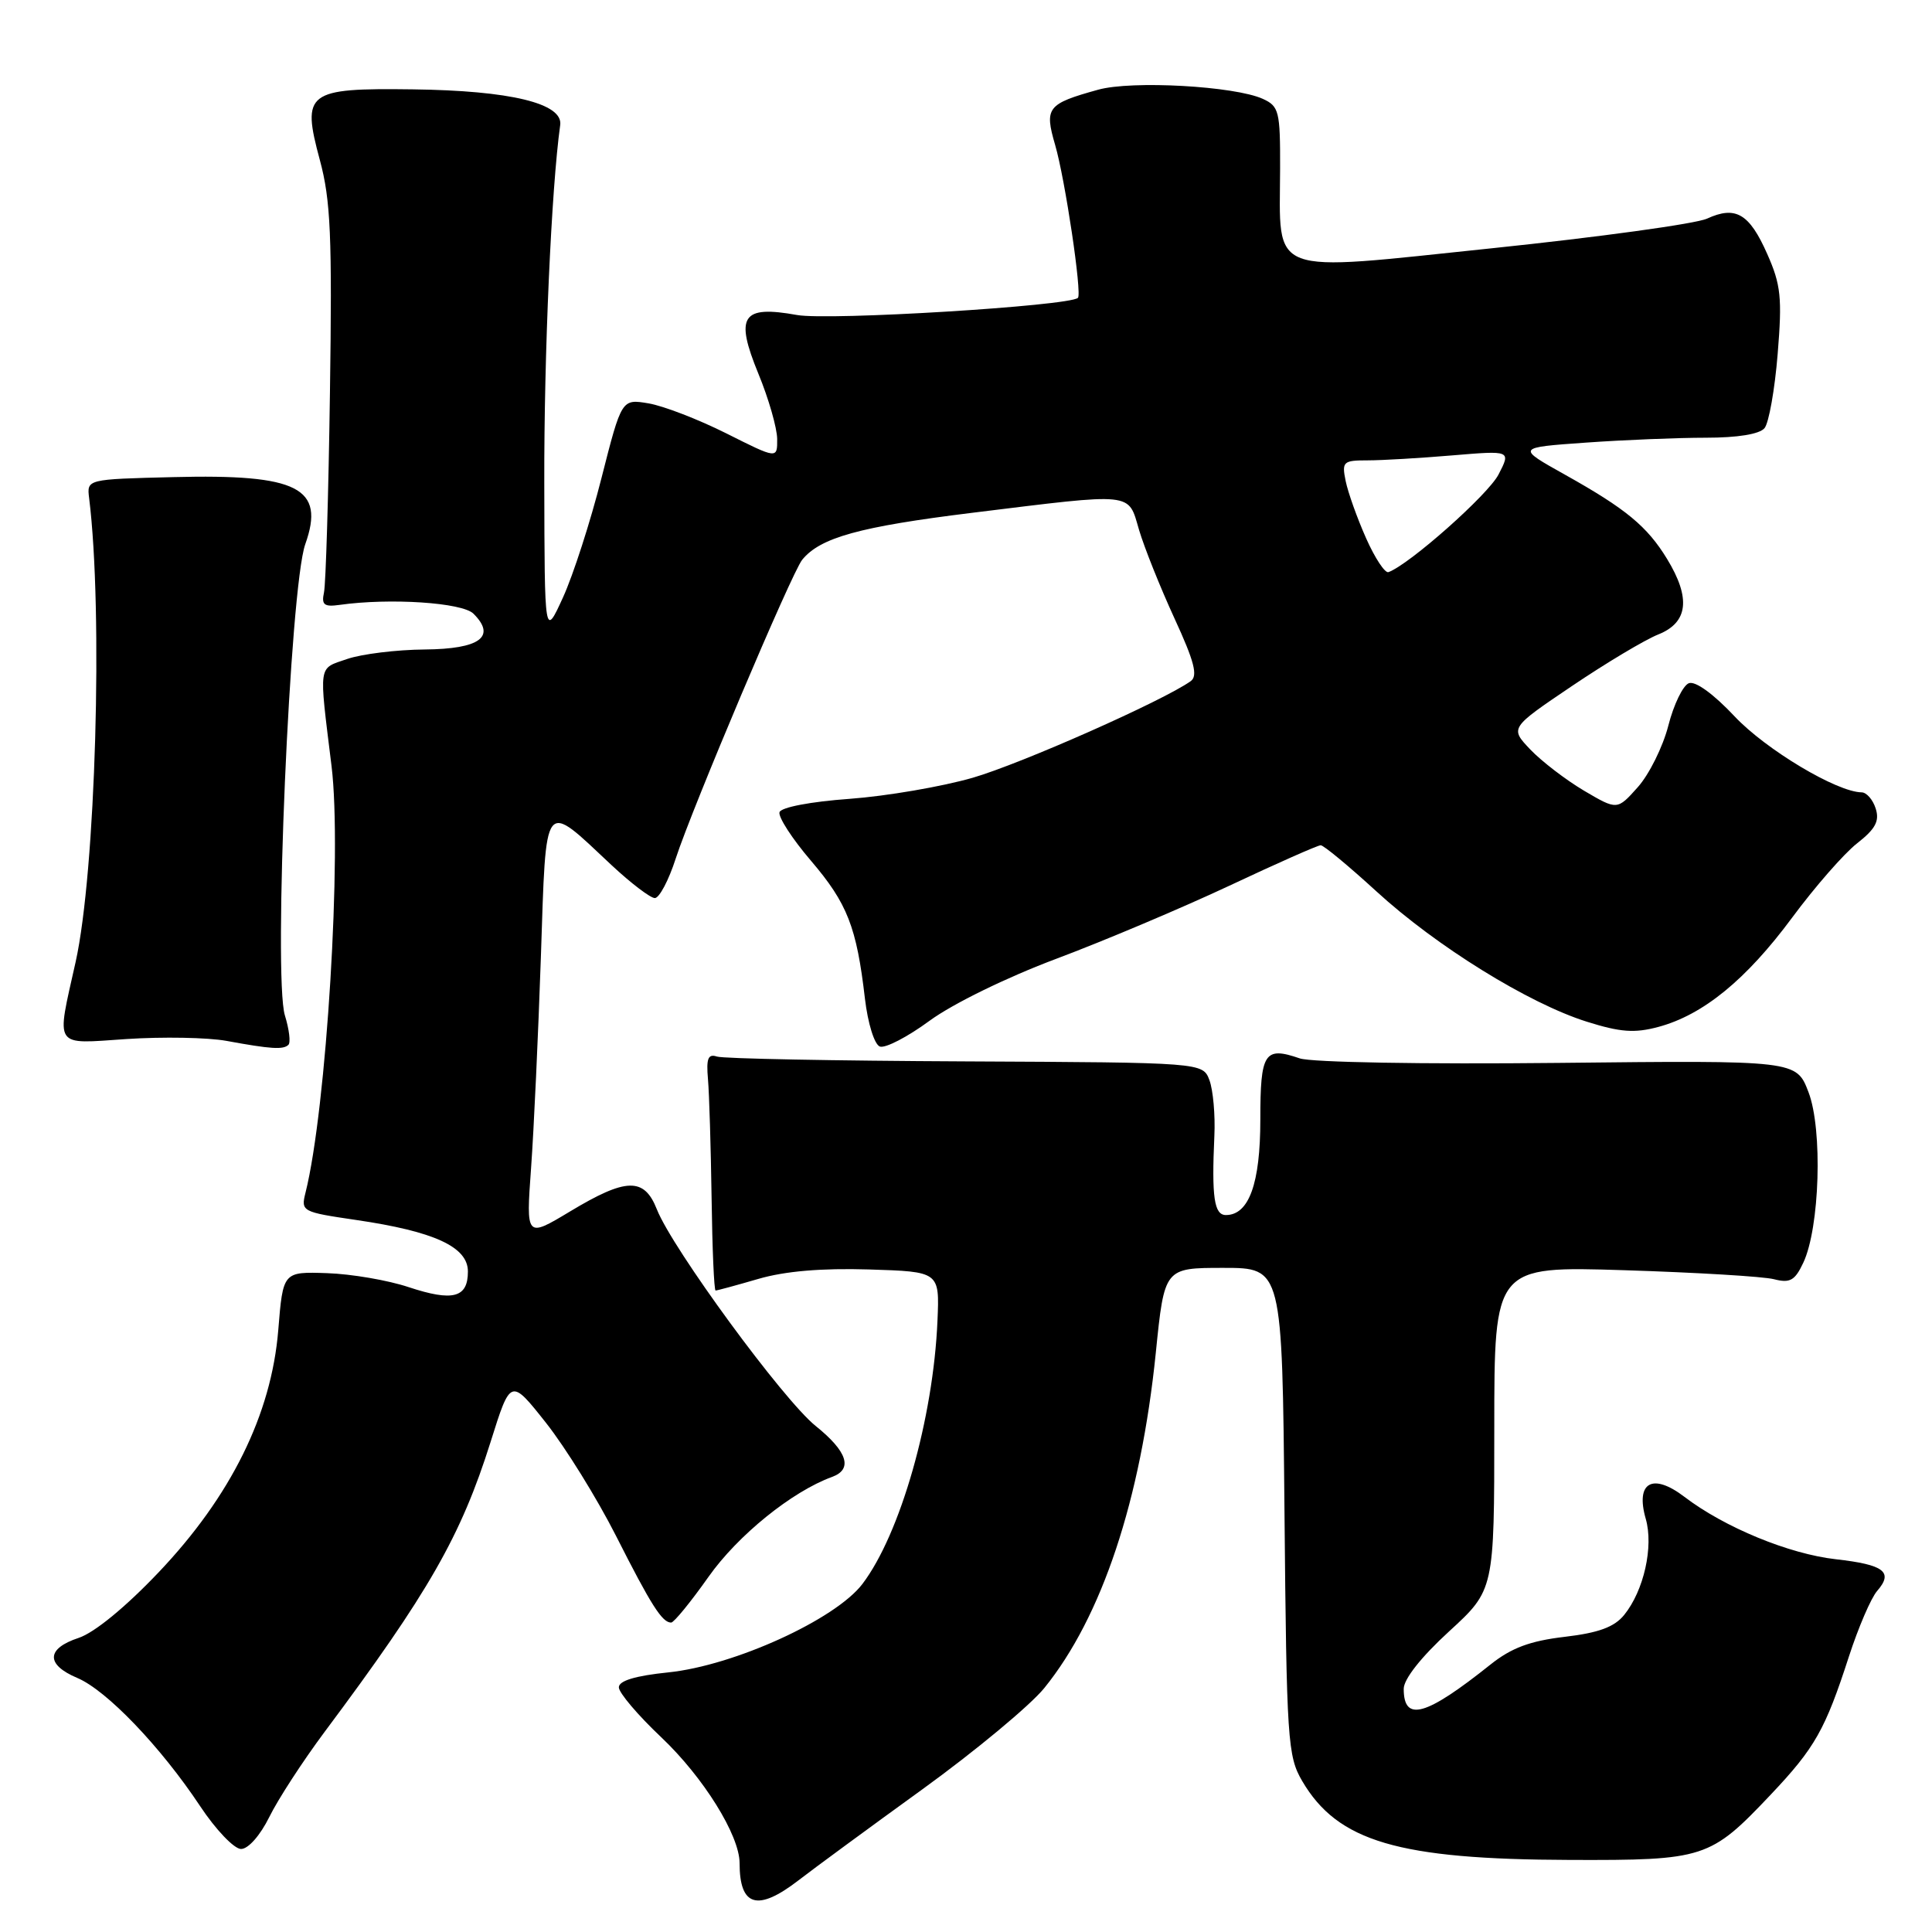 <?xml version="1.0" encoding="UTF-8" standalone="no"?>
<!DOCTYPE svg PUBLIC "-//W3C//DTD SVG 1.1//EN" "http://www.w3.org/Graphics/SVG/1.1/DTD/svg11.dtd" >
<svg xmlns="http://www.w3.org/2000/svg" xmlns:xlink="http://www.w3.org/1999/xlink" version="1.1" viewBox="0 0 256 256">
 <g >
 <path fill="currentColor"
d=" M 105.81 249.15 C 107.84 247.58 115.23 242.15 122.24 237.08 C 129.24 232.01 136.50 225.98 138.37 223.68 C 146.00 214.27 151.16 198.77 153.15 179.25 C 154.29 168.00 154.29 168.00 162.10 168.00 C 169.90 168.00 169.90 168.00 170.20 200.25 C 170.48 230.68 170.62 232.70 172.55 236.00 C 177.26 244.02 185.28 246.38 208.00 246.45 C 225.89 246.51 226.61 246.27 234.64 237.79 C 240.50 231.59 241.85 229.20 244.99 219.50 C 246.24 215.65 247.92 211.74 248.73 210.81 C 250.92 208.30 249.67 207.33 243.27 206.61 C 237.05 205.91 228.51 202.39 223.21 198.35 C 218.97 195.11 216.68 196.40 218.07 201.25 C 219.13 204.93 217.82 210.77 215.21 213.99 C 213.91 215.59 211.84 216.36 207.32 216.89 C 202.74 217.43 200.27 218.35 197.51 220.55 C 188.91 227.41 186.00 228.23 186.00 223.78 C 186.00 222.49 188.31 219.56 192.00 216.18 C 198.00 210.68 198.00 210.68 198.00 189.23 C 198.00 167.77 198.00 167.77 215.25 168.31 C 224.74 168.61 233.65 169.14 235.05 169.50 C 237.18 170.05 237.83 169.69 238.94 167.33 C 241.13 162.71 241.53 149.68 239.64 144.73 C 238.03 140.50 238.03 140.50 206.48 140.84 C 188.58 141.03 173.76 140.77 172.22 140.24 C 167.54 138.63 167.00 139.47 167.00 148.36 C 167.00 156.82 165.49 161.00 162.44 161.00 C 160.88 161.00 160.54 158.65 160.91 150.50 C 161.04 147.75 160.74 144.44 160.26 143.14 C 159.38 140.79 159.38 140.79 127.94 140.64 C 110.65 140.56 95.83 140.28 95.00 140.00 C 93.82 139.61 93.57 140.25 93.81 143.00 C 93.98 144.93 94.19 152.01 94.29 158.75 C 94.38 165.49 94.62 171.00 94.82 171.00 C 95.03 171.00 97.57 170.31 100.49 169.46 C 104.02 168.43 108.89 168.02 115.14 168.21 C 124.50 168.50 124.50 168.50 124.22 175.00 C 123.67 187.96 119.30 203.27 114.27 209.89 C 110.69 214.59 97.26 220.71 88.55 221.60 C 84.17 222.05 82.00 222.71 82.00 223.58 C 82.00 224.30 84.52 227.27 87.61 230.19 C 93.20 235.48 98.00 243.19 98.00 246.88 C 98.00 252.64 100.39 253.33 105.81 249.15 Z  M 35.69 240.75 C 36.84 238.41 40.13 233.35 43.00 229.50 C 56.82 210.99 61.08 203.53 65.01 191.05 C 67.66 182.61 67.66 182.61 72.36 188.55 C 74.94 191.82 79.11 198.55 81.62 203.50 C 86.29 212.73 87.74 215.00 88.93 215.00 C 89.30 215.00 91.53 212.27 93.88 208.94 C 97.76 203.44 104.93 197.64 110.25 195.70 C 113.05 194.68 112.29 192.33 108.07 188.94 C 103.77 185.48 89.09 165.45 87.04 160.25 C 85.36 155.98 82.98 156.04 75.54 160.52 C 69.70 164.03 69.70 164.03 70.37 154.77 C 70.74 149.67 71.32 137.08 71.67 126.80 C 72.39 105.41 71.89 106.07 81.04 114.64 C 83.61 117.04 86.19 119.00 86.77 119.00 C 87.36 119.00 88.61 116.64 89.54 113.75 C 91.73 107.02 104.89 75.92 106.29 74.18 C 108.68 71.23 113.89 69.79 128.81 67.95 C 150.53 65.28 149.44 65.16 150.94 70.25 C 151.64 72.59 153.74 77.84 155.62 81.93 C 158.27 87.68 158.75 89.56 157.77 90.26 C 154.10 92.87 135.30 101.20 128.88 103.06 C 124.82 104.23 117.49 105.49 112.58 105.85 C 107.43 106.22 103.50 106.97 103.29 107.62 C 103.09 108.24 104.97 111.15 107.48 114.08 C 112.28 119.71 113.51 122.84 114.61 132.34 C 115.00 135.62 115.86 138.39 116.58 138.67 C 117.29 138.94 120.26 137.40 123.18 135.25 C 126.24 133.01 133.38 129.51 140.00 127.03 C 146.32 124.66 156.63 120.30 162.90 117.36 C 169.17 114.41 174.61 112.00 175.00 112.00 C 175.39 112.00 178.71 114.75 182.38 118.11 C 190.30 125.37 202.55 132.96 210.26 135.38 C 214.71 136.78 216.59 136.92 219.75 136.07 C 225.69 134.47 231.38 129.81 237.46 121.60 C 240.47 117.53 244.35 113.09 246.08 111.74 C 248.51 109.84 249.07 108.79 248.54 107.14 C 248.17 105.96 247.33 105.00 246.68 104.99 C 243.41 104.96 234.00 99.34 229.85 94.93 C 227.05 91.95 224.64 90.20 223.78 90.53 C 223.00 90.83 221.77 93.36 221.06 96.16 C 220.34 98.96 218.52 102.62 217.02 104.30 C 214.29 107.36 214.29 107.36 209.89 104.77 C 207.48 103.34 204.28 100.89 202.78 99.32 C 200.06 96.46 200.06 96.46 208.28 90.91 C 212.80 87.86 217.96 84.77 219.75 84.06 C 223.69 82.48 224.06 79.25 220.90 74.07 C 218.26 69.74 215.45 67.42 207.37 62.90 C 200.93 59.30 200.93 59.30 210.12 58.65 C 215.17 58.29 222.33 58.00 226.03 58.00 C 230.24 58.00 233.15 57.53 233.81 56.73 C 234.38 56.04 235.17 51.61 235.55 46.91 C 236.16 39.47 235.98 37.73 234.17 33.66 C 231.80 28.29 229.98 27.23 226.19 28.97 C 224.71 29.65 211.87 31.42 197.65 32.90 C 167.62 36.03 169.58 36.77 169.62 22.33 C 169.64 14.74 169.48 14.08 167.33 13.10 C 163.59 11.40 149.96 10.64 145.50 11.89 C 138.76 13.76 138.37 14.26 139.81 19.20 C 141.13 23.72 143.40 38.95 142.83 39.47 C 141.63 40.55 109.80 42.50 105.61 41.74 C 98.29 40.42 97.35 41.86 100.49 49.52 C 101.85 52.81 102.96 56.70 102.98 58.16 C 103.00 60.82 103.00 60.82 96.25 57.43 C 92.54 55.57 87.90 53.78 85.94 53.45 C 82.37 52.85 82.37 52.85 79.70 63.34 C 78.24 69.11 75.94 76.23 74.60 79.16 C 72.16 84.50 72.16 84.50 72.12 64.00 C 72.08 46.94 73.06 24.93 74.23 16.57 C 74.63 13.70 67.62 12.00 54.68 11.84 C 40.64 11.66 39.95 12.19 42.38 21.20 C 43.82 26.53 44.02 31.29 43.72 52.00 C 43.53 65.47 43.17 77.40 42.93 78.50 C 42.58 80.14 42.94 80.44 45.00 80.15 C 51.66 79.21 61.27 79.84 62.74 81.32 C 65.80 84.37 63.58 86.00 56.28 86.06 C 52.55 86.09 47.92 86.66 46.00 87.32 C 42.11 88.67 42.24 87.74 43.93 101.50 C 45.34 112.95 43.26 146.98 40.48 158.04 C 39.86 160.52 40.01 160.60 47.17 161.65 C 57.56 163.17 62.00 165.22 62.00 168.48 C 62.00 171.97 60.01 172.49 54.14 170.55 C 51.42 169.64 46.57 168.81 43.35 168.70 C 37.50 168.50 37.50 168.50 36.87 176.26 C 35.96 187.40 30.60 198.26 21.02 208.34 C 16.65 212.94 12.51 216.34 10.42 217.03 C 6.11 218.45 6.05 220.57 10.25 222.34 C 14.13 223.98 21.29 231.45 26.51 239.31 C 28.58 242.44 31.03 245.00 31.94 245.00 C 32.90 245.00 34.48 243.20 35.69 240.75 Z  M 38.22 138.44 C 38.53 138.14 38.32 136.39 37.75 134.55 C 36.19 129.46 38.42 77.83 40.45 72.11 C 43.11 64.63 39.52 62.80 22.96 63.22 C 11.50 63.50 11.50 63.50 11.81 66.00 C 13.68 81.07 12.67 115.56 10.02 127.47 C 7.44 139.03 6.98 138.33 16.75 137.68 C 21.56 137.36 27.52 137.47 30.00 137.92 C 35.92 139.01 37.55 139.11 38.22 138.44 Z  M 181.01 71.31 C 179.83 68.66 178.62 65.26 178.31 63.75 C 177.78 61.17 177.97 61.00 181.22 61.00 C 183.13 61.00 188.19 60.70 192.46 60.34 C 200.21 59.69 200.21 59.69 198.56 62.88 C 197.18 65.55 186.78 74.78 183.98 75.81 C 183.52 75.98 182.18 73.95 181.01 71.31 Z "/>
</g>
</svg>